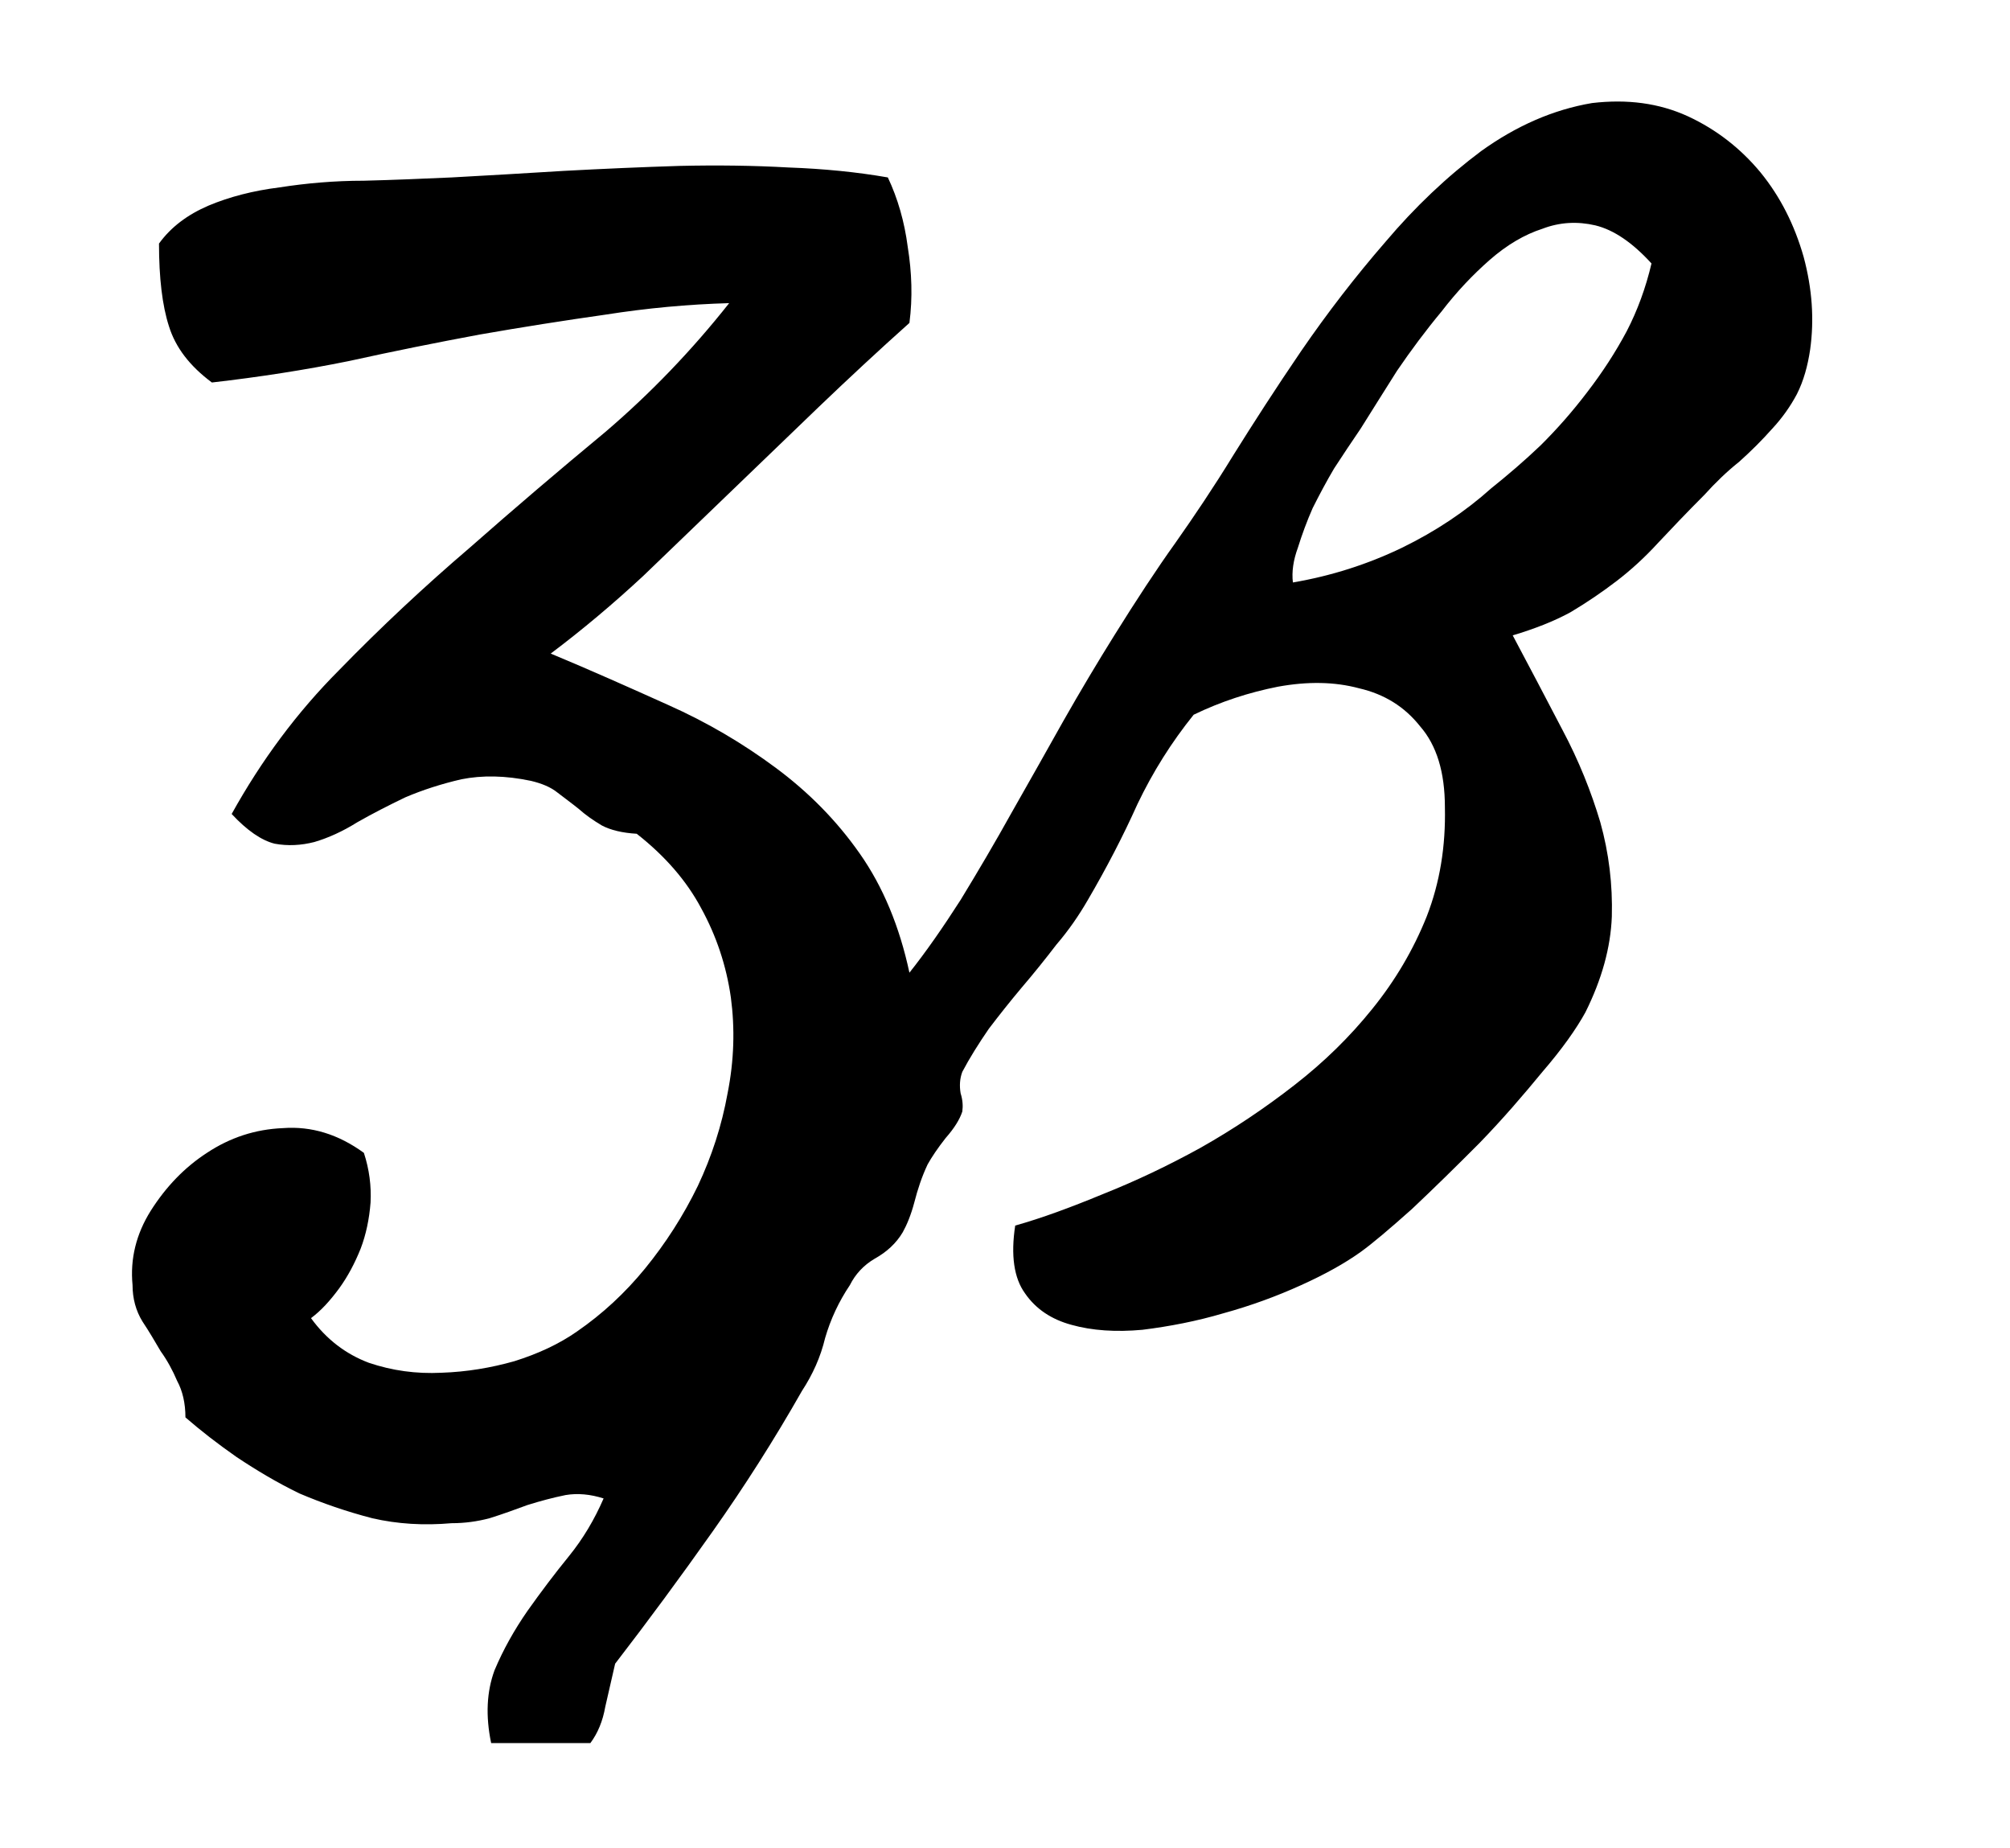 <svg xmlns="http://www.w3.org/2000/svg"
  xmlns:xlink="http://www.w3.org/1999/xlink" width="19.001pt" height="17.466pt" viewBox="0 0 19.001 17.466" version="1.2">
  <defs>
    <g>
      <symbol overflow="visible" id="glyph0-0">
        <path style="stroke:none;" d=""/>
      </symbol>
      <symbol overflow="visible" id="glyph0-1">
        <path style="stroke:none;" d="M 3.812 0 C 3.758 -0.258 3.77 -0.488 3.844 -0.688 C 3.926 -0.883 4.031 -1.07 4.156 -1.25 C 4.281 -1.426 4.41 -1.598 4.547 -1.766 C 4.68 -1.93 4.789 -2.113 4.875 -2.312 C 4.75 -2.352 4.629 -2.363 4.516 -2.344 C 4.398 -2.32 4.281 -2.289 4.156 -2.25 C 4.039 -2.207 3.922 -2.164 3.797 -2.125 C 3.68 -2.094 3.562 -2.078 3.438 -2.078 C 3.176 -2.055 2.926 -2.07 2.688 -2.125 C 2.445 -2.188 2.219 -2.266 2 -2.359 C 1.789 -2.461 1.594 -2.578 1.406 -2.703 C 1.227 -2.828 1.066 -2.953 0.922 -3.078 C 0.922 -3.211 0.895 -3.328 0.844 -3.422 C 0.801 -3.523 0.75 -3.617 0.688 -3.703 C 0.633 -3.797 0.578 -3.891 0.516 -3.984 C 0.453 -4.086 0.422 -4.203 0.422 -4.328 C 0.398 -4.578 0.457 -4.812 0.594 -5.031 C 0.738 -5.258 0.914 -5.441 1.125 -5.578 C 1.344 -5.723 1.582 -5.801 1.844 -5.812 C 2.113 -5.832 2.367 -5.754 2.609 -5.578 C 2.66 -5.422 2.68 -5.266 2.672 -5.109 C 2.66 -4.953 2.629 -4.805 2.578 -4.672 C 2.523 -4.535 2.457 -4.41 2.375 -4.297 C 2.289 -4.18 2.203 -4.086 2.109 -4.016 C 2.254 -3.816 2.438 -3.676 2.656 -3.594 C 2.875 -3.52 3.102 -3.488 3.344 -3.5 C 3.582 -3.508 3.812 -3.547 4.031 -3.609 C 4.258 -3.68 4.457 -3.773 4.625 -3.891 C 4.863 -4.055 5.078 -4.254 5.266 -4.484 C 5.461 -4.723 5.629 -4.984 5.766 -5.266 C 5.898 -5.547 5.992 -5.836 6.047 -6.141 C 6.109 -6.453 6.117 -6.754 6.078 -7.047 C 6.035 -7.348 5.941 -7.629 5.797 -7.891 C 5.66 -8.148 5.457 -8.383 5.188 -8.594 C 5.051 -8.602 4.941 -8.629 4.859 -8.672 C 4.773 -8.723 4.703 -8.773 4.641 -8.828 C 4.578 -8.879 4.508 -8.93 4.438 -8.984 C 4.375 -9.035 4.289 -9.07 4.188 -9.094 C 3.945 -9.145 3.727 -9.148 3.531 -9.109 C 3.344 -9.066 3.164 -9.008 3 -8.938 C 2.844 -8.863 2.691 -8.785 2.547 -8.703 C 2.41 -8.617 2.273 -8.555 2.141 -8.516 C 2.016 -8.484 1.891 -8.477 1.766 -8.5 C 1.641 -8.531 1.504 -8.625 1.359 -8.781 C 1.641 -9.289 1.977 -9.742 2.375 -10.141 C 2.77 -10.547 3.18 -10.93 3.609 -11.297 C 4.035 -11.672 4.461 -12.035 4.891 -12.391 C 5.316 -12.754 5.707 -13.16 6.062 -13.609 C 5.676 -13.598 5.285 -13.562 4.891 -13.5 C 4.504 -13.445 4.109 -13.383 3.703 -13.312 C 3.305 -13.238 2.895 -13.156 2.469 -13.062 C 2.051 -12.977 1.617 -12.91 1.172 -12.859 C 0.961 -13.016 0.828 -13.191 0.766 -13.391 C 0.703 -13.586 0.672 -13.848 0.672 -14.172 C 0.785 -14.328 0.941 -14.445 1.141 -14.531 C 1.336 -14.613 1.562 -14.672 1.812 -14.703 C 2.062 -14.742 2.328 -14.766 2.609 -14.766 C 2.891 -14.773 3.164 -14.785 3.438 -14.797 C 3.781 -14.816 4.133 -14.836 4.5 -14.859 C 4.875 -14.879 5.238 -14.895 5.594 -14.906 C 5.945 -14.914 6.289 -14.91 6.625 -14.891 C 6.957 -14.879 7.27 -14.848 7.562 -14.797 C 7.656 -14.598 7.719 -14.379 7.75 -14.141 C 7.789 -13.898 7.797 -13.66 7.766 -13.422 C 7.473 -13.16 7.188 -12.895 6.906 -12.625 C 6.633 -12.363 6.359 -12.098 6.078 -11.828 C 5.805 -11.566 5.531 -11.301 5.25 -11.031 C 4.969 -10.77 4.676 -10.523 4.375 -10.297 C 4.75 -10.141 5.117 -9.977 5.484 -9.812 C 5.859 -9.645 6.195 -9.445 6.5 -9.219 C 6.812 -8.988 7.078 -8.719 7.297 -8.406 C 7.516 -8.094 7.672 -7.719 7.766 -7.281 C 7.922 -7.477 8.082 -7.707 8.25 -7.969 C 8.414 -8.238 8.578 -8.516 8.734 -8.797 C 8.898 -9.086 9.062 -9.375 9.219 -9.656 C 9.383 -9.945 9.547 -10.219 9.703 -10.469 C 9.91 -10.801 10.102 -11.094 10.281 -11.344 C 10.457 -11.594 10.641 -11.867 10.828 -12.172 C 11.016 -12.473 11.227 -12.801 11.469 -13.156 C 11.719 -13.52 11.984 -13.863 12.266 -14.188 C 12.547 -14.52 12.848 -14.805 13.172 -15.047 C 13.504 -15.285 13.852 -15.438 14.219 -15.5 C 14.551 -15.539 14.852 -15.5 15.125 -15.375 C 15.395 -15.25 15.625 -15.07 15.812 -14.844 C 16 -14.613 16.133 -14.348 16.219 -14.047 C 16.301 -13.742 16.32 -13.453 16.281 -13.172 C 16.258 -13.016 16.219 -12.875 16.156 -12.75 C 16.094 -12.633 16.016 -12.523 15.922 -12.422 C 15.828 -12.316 15.723 -12.211 15.609 -12.109 C 15.492 -12.016 15.383 -11.91 15.281 -11.797 C 15.113 -11.629 14.969 -11.477 14.844 -11.344 C 14.719 -11.207 14.586 -11.086 14.453 -10.984 C 14.316 -10.879 14.172 -10.781 14.016 -10.688 C 13.859 -10.602 13.676 -10.531 13.469 -10.469 C 13.625 -10.176 13.781 -9.879 13.938 -9.578 C 14.094 -9.285 14.211 -8.992 14.297 -8.703 C 14.379 -8.41 14.414 -8.113 14.406 -7.812 C 14.395 -7.52 14.312 -7.219 14.156 -6.906 C 14.07 -6.75 13.938 -6.562 13.75 -6.344 C 13.57 -6.125 13.375 -5.898 13.156 -5.672 C 12.938 -5.453 12.723 -5.242 12.516 -5.047 C 12.305 -4.859 12.145 -4.723 12.031 -4.641 C 11.883 -4.535 11.695 -4.43 11.469 -4.328 C 11.238 -4.223 10.992 -4.133 10.734 -4.062 C 10.484 -3.988 10.227 -3.938 9.969 -3.906 C 9.719 -3.883 9.492 -3.898 9.297 -3.953 C 9.109 -4.004 8.961 -4.102 8.859 -4.25 C 8.754 -4.395 8.723 -4.609 8.766 -4.891 C 9.016 -4.961 9.289 -5.062 9.594 -5.188 C 9.906 -5.312 10.211 -5.457 10.516 -5.625 C 10.828 -5.801 11.125 -6 11.406 -6.219 C 11.688 -6.438 11.93 -6.676 12.141 -6.938 C 12.359 -7.207 12.531 -7.5 12.656 -7.812 C 12.781 -8.133 12.836 -8.477 12.828 -8.844 C 12.828 -9.176 12.75 -9.43 12.594 -9.609 C 12.445 -9.797 12.254 -9.914 12.016 -9.969 C 11.785 -10.031 11.531 -10.035 11.25 -9.984 C 10.977 -9.93 10.711 -9.844 10.453 -9.719 C 10.242 -9.457 10.066 -9.176 9.922 -8.875 C 9.785 -8.57 9.629 -8.27 9.453 -7.969 C 9.367 -7.82 9.27 -7.68 9.156 -7.547 C 9.051 -7.41 8.941 -7.273 8.828 -7.141 C 8.723 -7.016 8.617 -6.883 8.516 -6.75 C 8.422 -6.613 8.336 -6.477 8.266 -6.344 C 8.242 -6.281 8.238 -6.211 8.25 -6.141 C 8.27 -6.078 8.273 -6.02 8.266 -5.969 C 8.242 -5.895 8.191 -5.812 8.109 -5.719 C 8.035 -5.625 7.977 -5.539 7.938 -5.469 C 7.883 -5.352 7.844 -5.234 7.812 -5.109 C 7.781 -4.992 7.742 -4.898 7.703 -4.828 C 7.641 -4.723 7.551 -4.641 7.438 -4.578 C 7.332 -4.516 7.254 -4.43 7.203 -4.328 C 7.098 -4.172 7.02 -4.004 6.969 -3.828 C 6.926 -3.648 6.852 -3.484 6.75 -3.328 C 6.488 -2.867 6.207 -2.426 5.906 -2 C 5.602 -1.57 5.297 -1.156 4.984 -0.75 C 4.953 -0.613 4.922 -0.477 4.891 -0.344 C 4.867 -0.207 4.82 -0.094 4.75 0 Z M 12.031 -12.422 C 11.945 -12.297 11.863 -12.172 11.781 -12.047 C 11.707 -11.922 11.641 -11.797 11.578 -11.672 C 11.523 -11.547 11.477 -11.422 11.438 -11.297 C 11.395 -11.18 11.379 -11.07 11.391 -10.969 C 11.754 -11.031 12.098 -11.141 12.422 -11.297 C 12.742 -11.453 13.023 -11.641 13.266 -11.859 C 13.422 -11.984 13.578 -12.117 13.734 -12.266 C 13.891 -12.422 14.035 -12.586 14.172 -12.766 C 14.316 -12.953 14.441 -13.145 14.547 -13.344 C 14.648 -13.539 14.727 -13.754 14.781 -13.984 C 14.602 -14.18 14.426 -14.301 14.25 -14.344 C 14.082 -14.383 13.914 -14.375 13.75 -14.312 C 13.582 -14.258 13.414 -14.16 13.25 -14.016 C 13.094 -13.879 12.941 -13.719 12.797 -13.531 C 12.648 -13.352 12.508 -13.164 12.375 -12.969 C 12.25 -12.77 12.133 -12.586 12.031 -12.422 Z M 12.031 -12.422 "/>
      </symbol>
    </g>
    <clipPath id="clip1">
      <path d="M 1 0.184 L 18 0.184 L 18 16.777 L 1 16.777 Z M 1 0.184 "/>
    </clipPath>
  </defs>
  <g id="surface1">
    <g clip-path="url(#clip1)" clip-rule="nonzero">
      <g style="fill:rgb(0%,0%,0%);fill-opacity:1;">
        <use xlink:href="#glyph0-1" x="0.831" y="16.474"/>
      </g>
    </g>
  </g>
</svg>